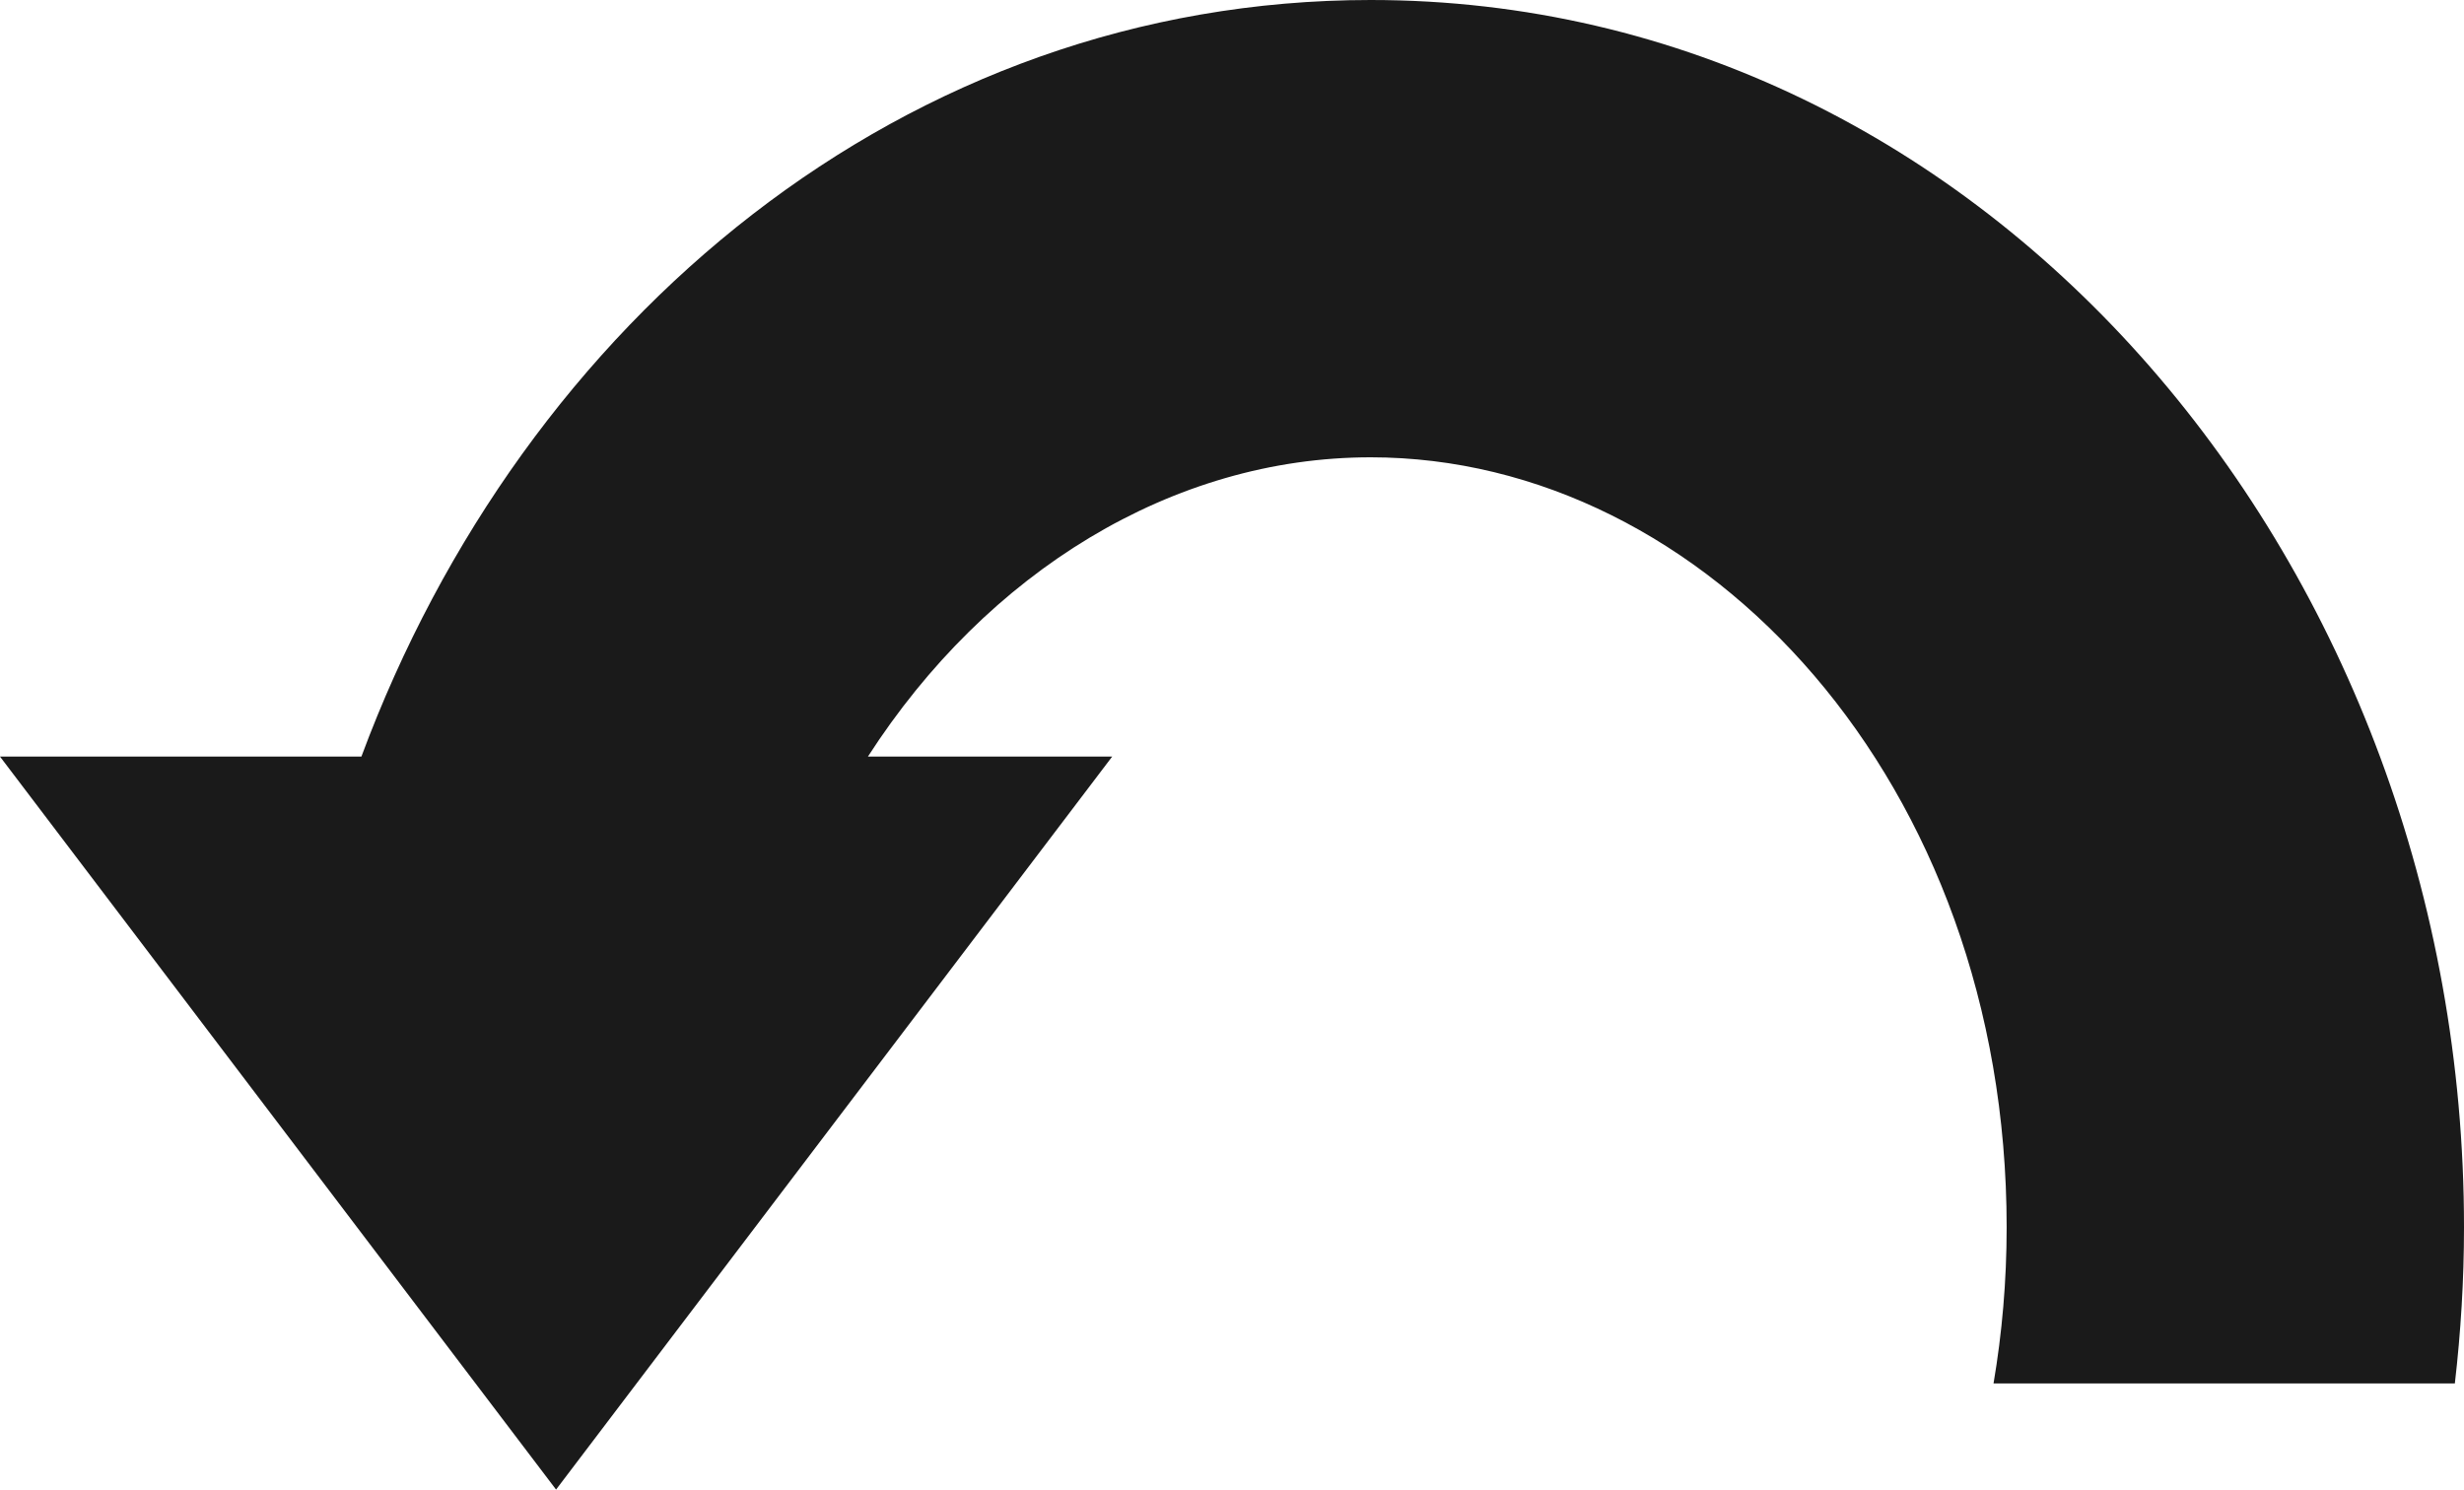 <?xml version="1.0" encoding="UTF-8" standalone="no"?>
<!-- Created with Inkscape (http://www.inkscape.org/) -->

<svg
   width="80mm"
   height="48.369mm"
   viewBox="0 0 80 48.369"
   version="1.1"
   id="svg1"
   xmlns="http://www.w3.org/2000/svg"
   xmlns:svg="http://www.w3.org/2000/svg">
  <defs
     id="defs1" />
  <g
     id="layer1"
     style="display:inline"
     transform="translate(-18.564,-0.588)">
    <path
       d="M 63.066,0.588 C 47.975,0.588 35.569,10.959 30.298,25.156 H 18.564 l 9.133,12.041 8.921,11.761 5.835,-7.692 12.221,-16.11 h -7.931 c 3.868,-6.004 9.896,-9.718 16.323,-9.718 10.869,0 20.649,10.567 20.649,25.001 0,1.754 -0.15,3.448 -0.426,5.073 h 14.978 c 0.193,-1.667 0.297,-3.36 0.297,-5.073 0,-21.382 -15.359,-39.85 -35.498,-39.851 z"
       style="fill:#1a1a1a;stroke-width:0.53"
       id="path55" />
  </g>
</svg>
